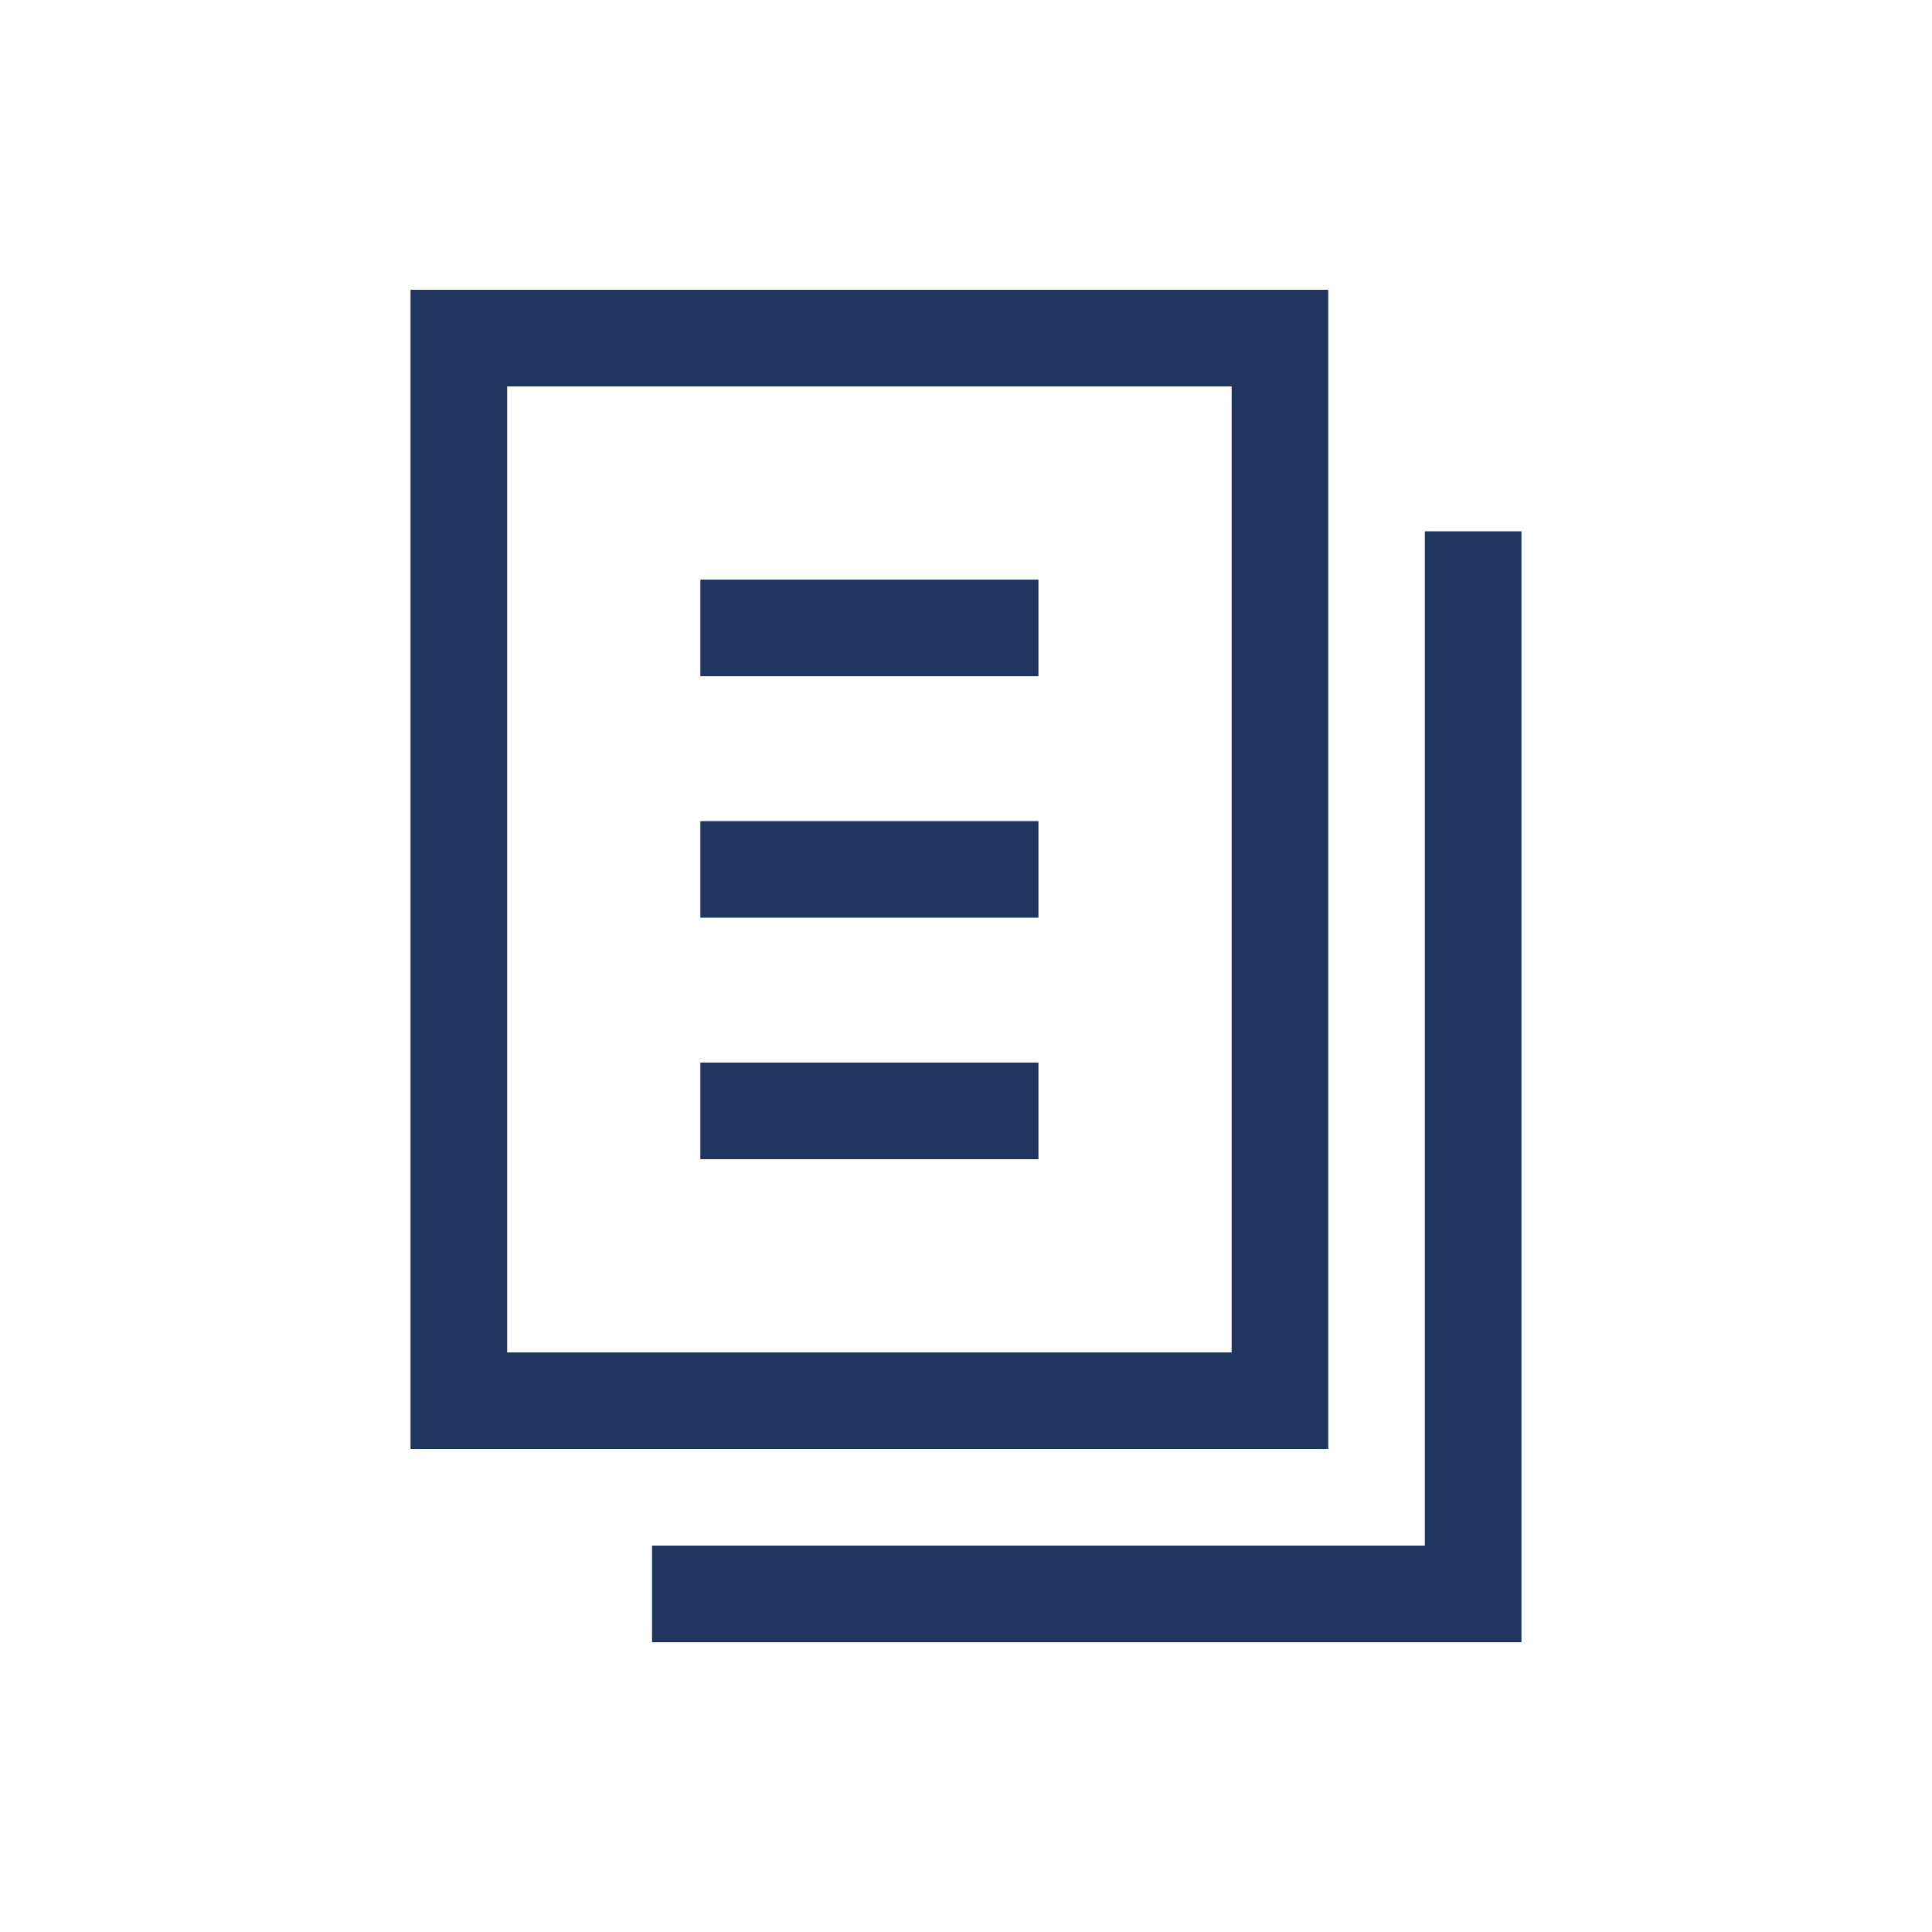 <svg id="Layer_1" data-name="Layer 1" xmlns="http://www.w3.org/2000/svg" viewBox="0 0 40 40"><defs><style>.cls-1{fill:#1f355e;}</style></defs><title>DownloadFile</title><polygon class="cls-1" points="31.5 34 13.5 34 13.5 32 29.5 32 29.5 11 31.5 11 31.5 34"/><path class="cls-1" d="M27.5,30H8.5V6h19Zm-17-2h15V8h-15Z"/><rect class="cls-1" x="14.5" y="12" width="7" height="2"/><rect class="cls-1" x="14.5" y="17" width="7" height="2"/><rect class="cls-1" x="14.5" y="22" width="7" height="2"/></svg>